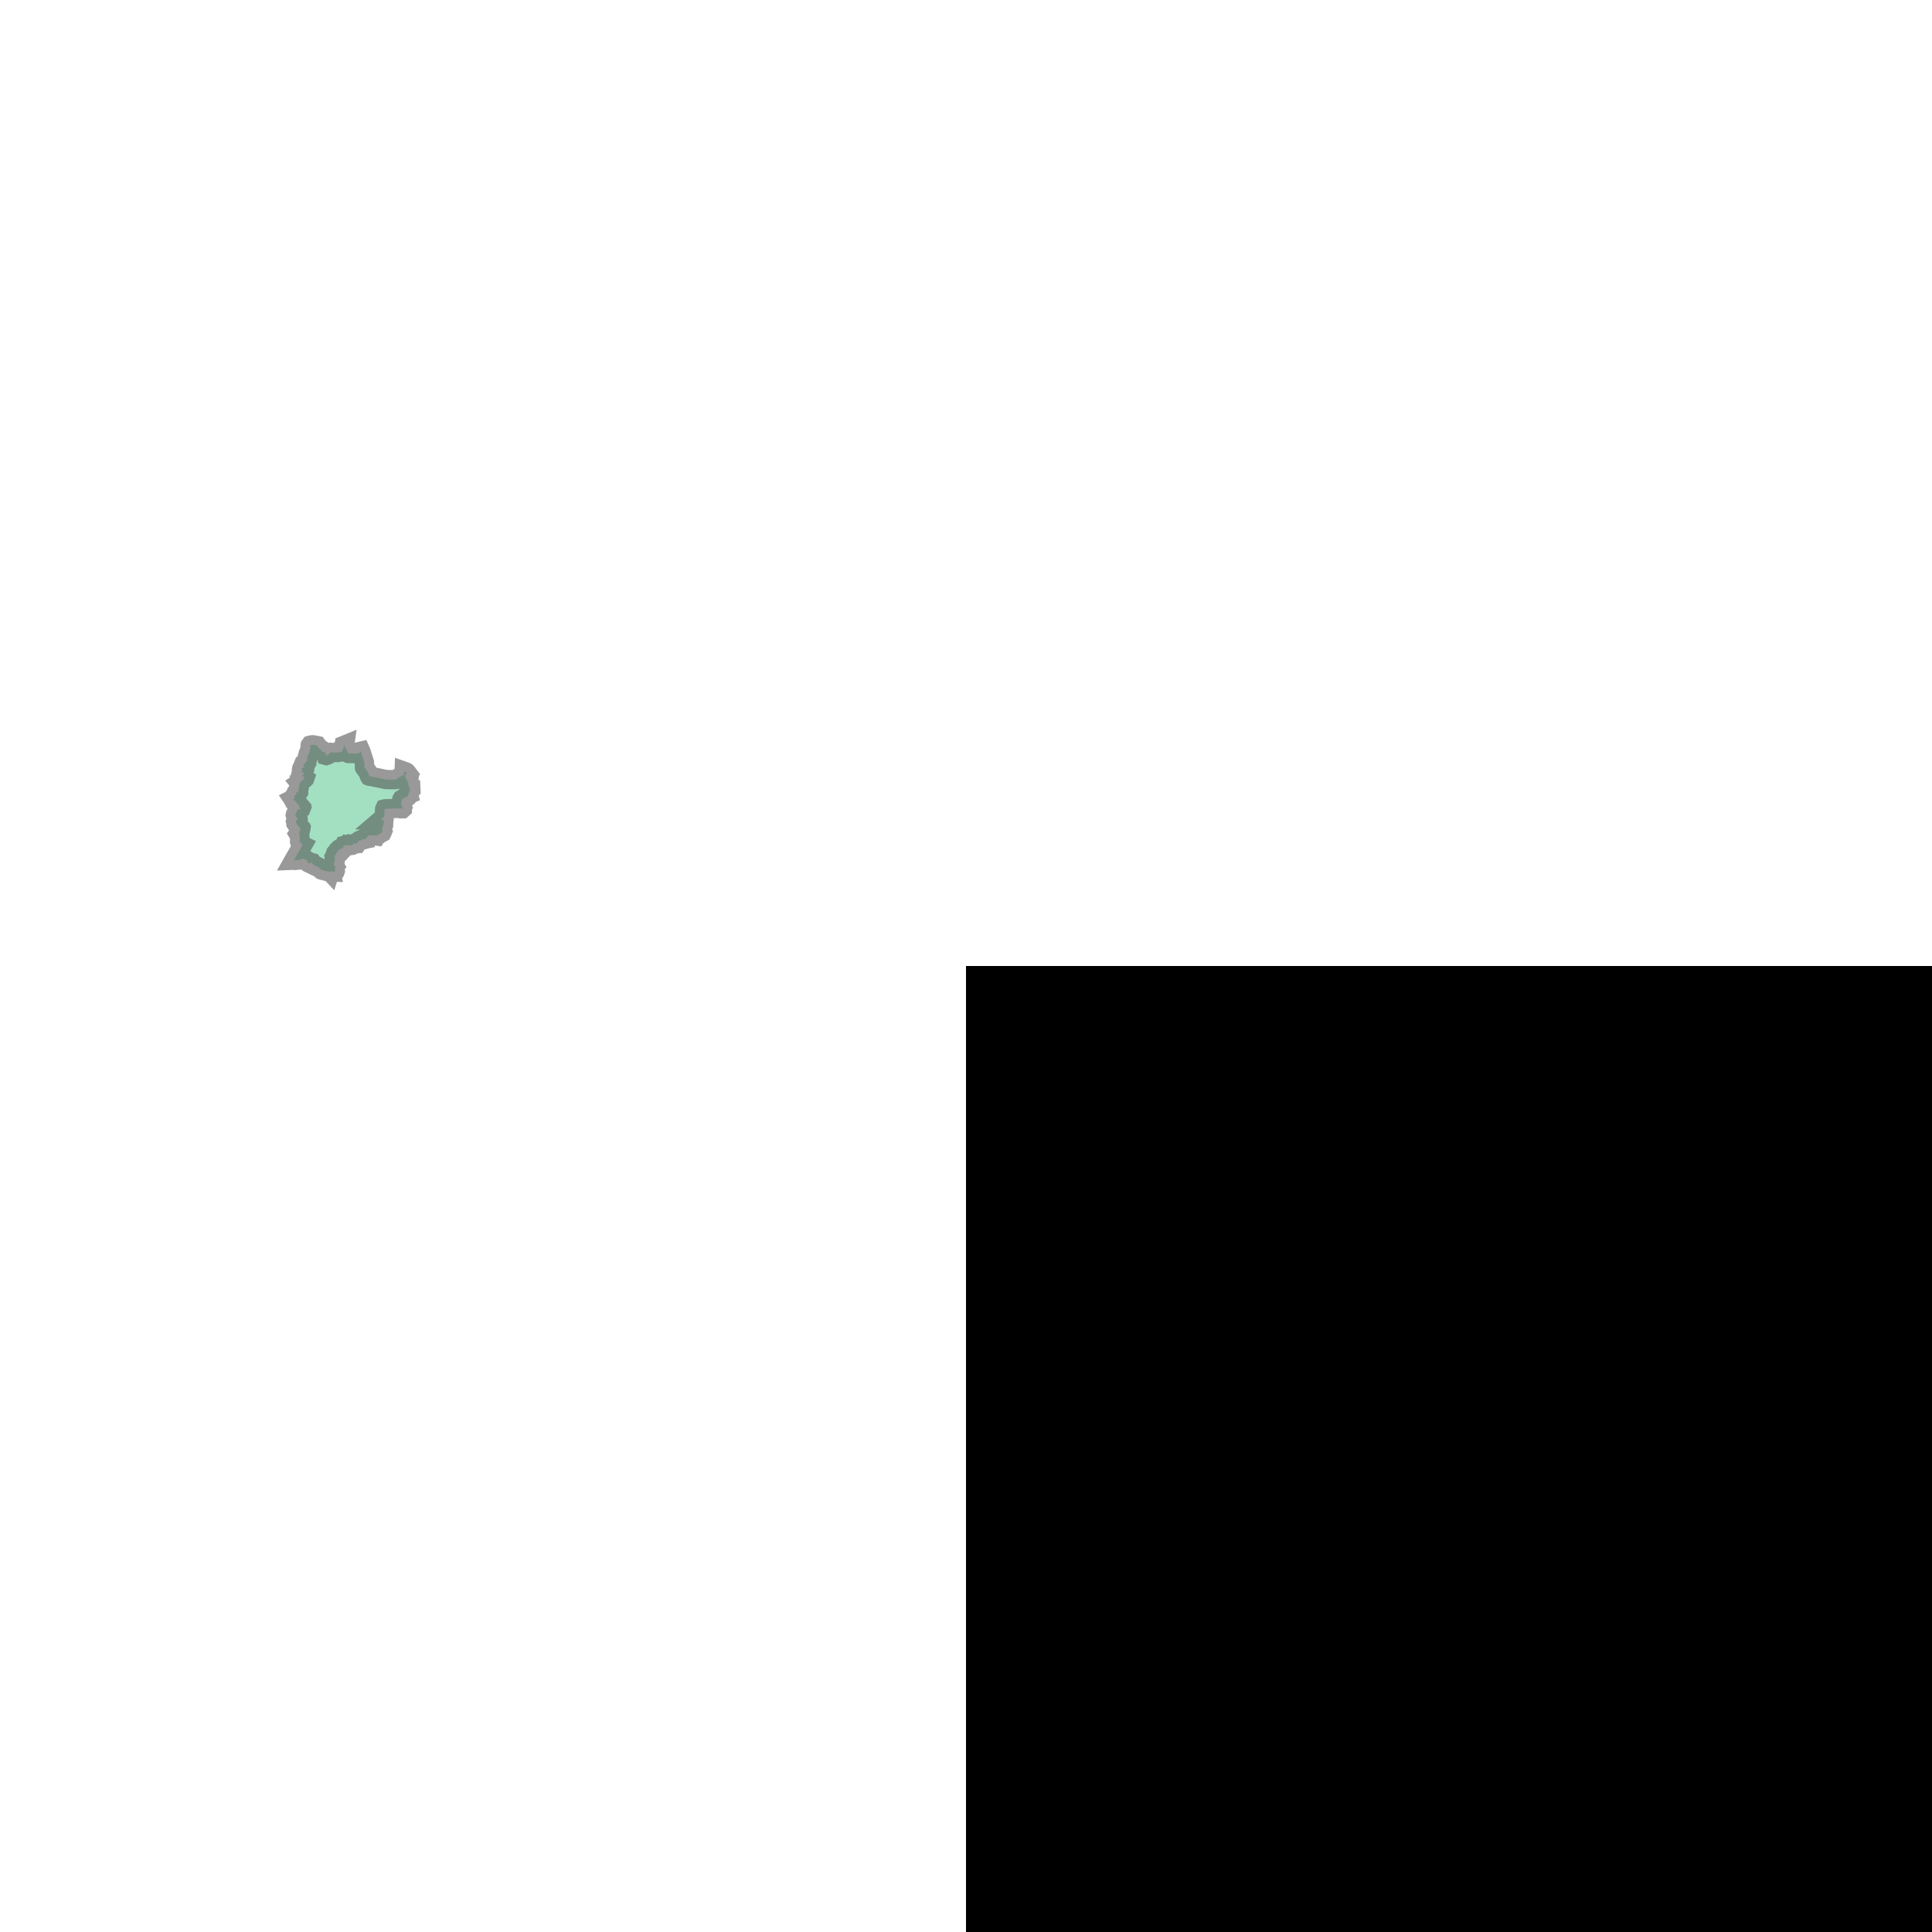 <svg viewBox="-100 -100 200 200" width="500" height="500"><rect width="200" height="200" fill="black" /><g transform-origin="center" transform="scale(1)"><path fill-rule="evenodd" fill="#66cc99" stroke="#555555" stroke-width="2.0" opacity="0.6" d="M -69.51,-17.507 L -69.51,-17.505 L -69.508,-17.434 L -69.511,-17.399 L -69.523,-17.369 L -69.537,-17.351 L -69.557,-17.331 L -69.597,-17.3 L -69.613,-17.295 L -69.664,-17.289 L -69.666,-17.288 L -69.649,-17.263 L -69.634,-17.207 L -69.623,-17.186 L -69.618,-17.184 L -69.601,-17.182 L -69.595,-17.18 L -69.541,-17.132 L -69.51,-17.112 L -69.483,-17.102 L -69.454,-17.097 L -69.427,-17.087 L -69.406,-17.063 L -69.401,-17.047 L -69.406,-17.041 L -69.413,-17.038 L -69.417,-17.032 L -69.414,-17.022 L -69.407,-17.016 L -69.364,-16.991 L -69.352,-16.978 L -69.326,-16.922 L -69.224,-16.818 L -69.211,-16.797 L -69.192,-16.743 L -69.182,-16.729 L -69.166,-16.719 L -69.131,-16.716 L -69.112,-16.711 L -69.054,-16.682 L -69.037,-16.67 L -69.021,-16.649 L -69.008,-16.634 L -69.035,-16.598 L -69.04,-16.581 L -69.038,-16.55 L -69.039,-16.492 L -69.037,-16.471 L -69.028,-16.454 L -69.002,-16.423 L -68.968,-16.406 L -68.856,-16.363 L -68.833,-16.329 L -68.844,-16.302 L -68.867,-16.287 L -68.919,-16.267 L -68.96,-16.223 L -68.982,-16.21 L -69.01,-16.219 L -69.043,-16.209 L -69.054,-16.208 L -69.065,-16.212 L -69.084,-16.227 L -69.095,-16.231 L -69.121,-16.231 L -69.145,-16.223 L -69.166,-16.21 L -69.185,-16.195 L -69.22,-16.153 L -69.242,-16.098 L -69.285,-15.995 L -69.327,-15.892 L -69.37,-15.789 L -69.412,-15.686 L -69.424,-15.656 L -69.43,-15.626 L -69.421,-15.596 L -69.356,-15.501 L -69.351,-15.482 L -69.349,-15.462 L -69.343,-15.442 L -69.33,-15.424 L -69.32,-15.419 L -69.293,-15.41 L -69.286,-15.405 L -69.285,-15.397 L -69.297,-15.367 L -69.291,-15.351 L -69.275,-15.33 L -69.256,-15.313 L -69.223,-15.302 L -69.209,-15.264 L -69.19,-15.262 L -69.166,-15.264 L -69.15,-15.252 L -69.148,-15.233 L -69.172,-15.211 L -69.196,-15.177 L -69.213,-15.161 L -69.272,-15.118 L -69.289,-15.102 L -69.346,-15.016 L -69.363,-15.001 L -69.384,-14.982 L -69.391,-14.964 L -69.386,-14.946 L -69.37,-14.908 L -69.368,-14.901 L -69.372,-14.819 L -69.371,-14.802 L -69.361,-14.788 L -69.339,-14.775 L -69.284,-14.76 L -69.268,-14.751 L -69.254,-14.722 L -69.247,-14.594 L -69.235,-14.574 L -69.215,-14.572 L -69.192,-14.577 L -69.17,-14.578 L -69.165,-14.566 L -69.167,-14.52 L -69.164,-14.503 L -69.158,-14.498 L -69.141,-14.494 L -69.134,-14.491 L -69.095,-14.446 L -69.075,-14.432 L -69.01,-14.397 L -68.99,-14.379 L -68.995,-14.359 L -69.008,-14.339 L -69.016,-14.321 L -69.017,-14.282 L -69.016,-14.263 L -69.01,-14.246 L -68.985,-14.228 L -68.951,-14.22 L -68.884,-14.211 L -68.864,-14.191 L -68.869,-14.156 L -68.894,-14.089 L -68.9,-14.055 L -68.906,-14.039 L -68.916,-14.025 L -68.97,-13.991 L -68.983,-13.972 L -68.989,-13.94 L -68.989,-13.904 L -68.993,-13.87 L -69.01,-13.844 L -69.023,-13.806 L -69.024,-13.792 L -69.021,-13.776 L -69.016,-13.765 L -69.016,-13.753 L -69.027,-13.738 L -69.081,-13.695 L -69.102,-13.667 L -69.088,-13.644 L -69.075,-13.643 L -69.044,-13.648 L -69.033,-13.646 L -69.024,-13.635 L -69.024,-13.623 L -69.026,-13.611 L -69.023,-13.597 L -69.015,-13.585 L -68.994,-13.563 L -68.986,-13.55 L -68.977,-13.526 L -68.971,-13.501 L -68.974,-13.479 L -68.963,-13.284 L -68.977,-13.205 L -68.98,-13.165 L -68.972,-13.046 L -68.974,-13.032 L -68.986,-12.933 L -68.987,-12.89 L -68.981,-12.868 L -68.949,-12.844 L -68.939,-12.82 L -68.927,-12.801 L -68.905,-12.804 L -68.892,-12.776 L -68.877,-12.755 L -68.856,-12.741 L -68.774,-12.719 L -68.766,-12.711 L -68.743,-12.666 L -68.753,-12.655 L -68.785,-12.646 L -68.795,-12.637 L -68.793,-12.62 L -68.784,-12.606 L -68.77,-12.594 L -68.74,-12.579 L -68.726,-12.566 L -68.715,-12.551 L -68.706,-12.536 L -68.7,-12.516 L -68.694,-12.507 L -68.684,-12.502 L -68.689,-12.493 L -68.714,-12.45 L -68.819,-12.269 L -68.923,-12.088 L -69.027,-11.907 L -69.132,-11.726 L -69.236,-11.545 L -69.34,-11.364 L -69.445,-11.183 L -69.549,-11.002 L -69.552,-10.996 L -69.556,-10.989 L -69.56,-10.983 L -69.563,-10.977 L -69.567,-10.971 L -69.571,-10.965 L -69.574,-10.959 L -69.578,-10.952 L -69.503,-10.955 L -69.463,-10.951 L -69.396,-10.935 L -69.363,-10.94 L -69.33,-10.949 L -69.294,-10.955 L -69.237,-10.953 L -69.159,-10.962 L -69.121,-10.971 L -69.087,-10.967 L -69.071,-10.97 L -68.997,-11.002 L -68.993,-11.002 L -68.983,-11.002 L -68.979,-11.002 L -68.955,-11 L -68.908,-11.013 L -68.884,-11.016 L -68.859,-11.01 L -68.832,-11 L -68.805,-10.995 L -68.775,-11.003 L -68.758,-11.012 L -68.774,-11.035 L -68.786,-11.059 L -68.791,-11.085 L -68.787,-11.126 L -68.784,-11.135 L -68.776,-11.141 L -68.758,-11.141 L -68.616,-11.112 L -68.588,-11.099 L -68.536,-11.062 L -68.493,-11.047 L -68.477,-11.045 L -68.46,-11.045 L -68.442,-11.048 L -68.428,-11.044 L -68.396,-11.014 L -68.378,-11.005 L -68.331,-11 L -68.314,-10.993 L -68.293,-10.979 L -68.274,-10.96 L -68.258,-10.939 L -68.244,-10.917 L -68.218,-10.858 L -68.204,-10.839 L -68.147,-10.78 L -68.112,-10.714 L -68.098,-10.698 L -68.075,-10.682 L -68.044,-10.667 L -68.027,-10.662 L -68.01,-10.66 L -67.982,-10.664 L -67.863,-10.659 L -67.848,-10.661 L -67.833,-10.665 L -67.814,-10.676 L -67.775,-10.707 L -67.756,-10.714 L -67.722,-10.705 L -67.705,-10.677 L -67.696,-10.64 L -67.685,-10.611 L -67.674,-10.599 L -67.643,-10.575 L -67.631,-10.56 L -67.611,-10.529 L -67.6,-10.515 L -67.585,-10.502 L -67.565,-10.496 L -67.529,-10.479 L -67.488,-10.465 L -67.468,-10.452 L -67.451,-10.436 L -67.437,-10.417 L -67.432,-10.406 L -67.432,-10.398 L -67.429,-10.39 L -67.418,-10.381 L -67.409,-10.379 L -67.365,-10.378 L -67.353,-10.376 L -67.343,-10.372 L -67.335,-10.366 L -67.334,-10.357 L -67.339,-10.335 L -67.338,-10.326 L -67.324,-10.319 L -67.301,-10.315 L -67.259,-10.314 L -67.241,-10.316 L -67.202,-10.327 L -67.185,-10.327 L -67.172,-10.32 L -67.165,-10.309 L -67.159,-10.297 L -67.152,-10.289 L -67.142,-10.286 L -67.121,-10.285 L -67.11,-10.283 L -67.064,-10.257 L -66.903,-10.093 L -66.771,-9.993 L -66.752,-9.983 L -66.67,-9.952 L -66.66,-9.945 L -66.655,-9.937 L -66.652,-9.926 L -66.649,-9.916 L -66.643,-9.908 L -66.632,-9.904 L -66.514,-9.884 L -66.453,-9.889 L -66.433,-9.886 L -66.413,-9.879 L -66.372,-9.856 L -66.355,-9.85 L -66.257,-9.835 L -66.239,-9.828 L -66.208,-9.808 L -66.191,-9.801 L -66.135,-9.795 L -66.132,-9.797 L -66.128,-9.801 L -66.124,-9.805 L -66.118,-9.806 L -66.113,-9.802 L -66.106,-9.79 L -66.102,-9.787 L -66.087,-9.785 L -66.082,-9.786 L -66.069,-9.79 L -66.043,-9.805 L -66.029,-9.808 L -66.01,-9.804 L -65.966,-9.777 L -65.947,-9.771 L -65.929,-9.77 L -65.915,-9.772 L -65.874,-9.781 L -65.862,-9.782 L -65.85,-9.775 L -65.834,-9.758 L -65.832,-9.765 L -65.827,-9.774 L -65.822,-9.782 L -65.817,-9.786 L -65.806,-9.784 L -65.804,-9.776 L -65.804,-9.765 L -65.803,-9.757 L -65.795,-9.738 L -65.789,-9.733 L -65.782,-9.746 L -65.78,-9.756 L -65.777,-9.763 L -65.772,-9.769 L -65.763,-9.772 L -65.725,-9.757 L -65.71,-9.756 L -65.714,-9.779 L -65.717,-9.791 L -65.713,-9.794 L -65.705,-9.793 L -65.697,-9.794 L -65.694,-9.794 L -65.684,-9.79 L -65.679,-9.789 L -65.673,-9.793 L -65.664,-9.803 L -65.658,-9.807 L -65.629,-9.827 L -65.614,-9.834 L -65.596,-9.838 L -65.584,-9.837 L -65.579,-9.833 L -65.577,-9.826 L -65.572,-9.819 L -65.571,-9.816 L -65.57,-9.806 L -65.568,-9.802 L -65.563,-9.799 L -65.551,-9.797 L -65.547,-9.795 L -65.535,-9.782 L -65.525,-9.768 L -65.521,-9.759 L -65.517,-9.743 L -65.511,-9.734 L -65.465,-9.696 L -65.452,-9.681 L -65.442,-9.68 L -65.416,-9.68 L -65.398,-9.687 L -65.371,-9.711 L -65.356,-9.742 L -65.354,-9.745 L -65.34,-9.79 L -65.33,-9.801 L -65.317,-9.813 L -65.304,-9.826 L -65.299,-9.841 L -65.304,-9.865 L -65.325,-9.905 L -65.333,-9.927 L -65.337,-9.967 L -65.333,-10.008 L -65.324,-10.046 L -65.306,-10.098 L -65.301,-10.12 L -65.299,-10.163 L -65.297,-10.173 L -65.287,-10.196 L -65.285,-10.207 L -65.288,-10.216 L -65.305,-10.242 L -65.316,-10.291 L -65.328,-10.314 L -65.365,-10.332 L -65.379,-10.351 L -65.39,-10.374 L -65.395,-10.392 L -65.395,-10.392 L -65.393,-10.4 L -65.391,-10.403 L -65.387,-10.407 L -65.411,-10.449 L -65.425,-10.463 L -65.45,-10.468 L -65.45,-10.475 L -65.438,-10.493 L -65.436,-10.499 L -65.437,-10.504 L -65.441,-10.513 L -65.442,-10.519 L -65.442,-10.528 L -65.439,-10.538 L -65.436,-10.547 L -65.432,-10.551 L -65.429,-10.561 L -65.436,-10.611 L -65.436,-10.626 L -65.419,-10.645 L -65.401,-10.655 L -65.387,-10.67 L -65.381,-10.698 L -65.382,-10.716 L -65.39,-10.754 L -65.405,-10.799 L -65.4,-10.812 L -65.36,-10.823 L -65.342,-10.835 L -65.327,-10.85 L -65.319,-10.865 L -65.313,-10.951 L -65.31,-10.957 L -65.305,-10.962 L -65.3,-10.97 L -65.299,-10.982 L -65.303,-10.991 L -65.31,-10.997 L -65.318,-11.002 L -65.326,-11.009 L -65.342,-11.033 L -65.343,-11.051 L -65.337,-11.068 L -65.333,-11.089 L -65.341,-11.107 L -65.38,-11.136 L -65.395,-11.153 L -65.398,-11.178 L -65.385,-11.194 L -65.368,-11.205 L -65.36,-11.219 L -65.366,-11.234 L -65.379,-11.242 L -65.389,-11.253 L -65.387,-11.278 L -65.374,-11.296 L -65.354,-11.311 L -65.335,-11.321 L -65.326,-11.328 L -65.33,-11.34 L -65.348,-11.361 L -65.354,-11.372 L -65.355,-11.382 L -65.353,-11.391 L -65.32,-11.476 L -65.292,-11.505 L -65.258,-11.495 L -65.233,-11.508 L -65.223,-11.517 L -65.216,-11.53 L -65.216,-11.54 L -65.224,-11.558 L -65.223,-11.571 L -65.219,-11.585 L -65.215,-11.588 L -65.207,-11.588 L -65.195,-11.592 L -65.174,-11.607 L -65.167,-11.616 L -65.191,-11.623 L -65.193,-11.632 L -65.189,-11.657 L -65.191,-11.667 L -65.2,-11.682 L -65.202,-11.691 L -65.202,-11.728 L -65.196,-11.742 L -65.182,-11.757 L -65.164,-11.77 L -65.151,-11.773 L -65.144,-11.764 L -65.138,-11.715 L -65.134,-11.703 L -65.128,-11.695 L -65.113,-11.691 L -65.11,-11.7 L -65.114,-11.723 L -65.099,-11.736 L -65.081,-11.743 L -65.066,-11.753 L -65.056,-11.786 L -65.043,-11.808 L -65.038,-11.819 L -65.037,-11.828 L -65.039,-11.849 L -65.038,-11.858 L -65.034,-11.88 L -65.028,-11.889 L -65.018,-11.894 L -65.015,-11.894 L -65.005,-11.898 L -64.998,-11.909 L -64.996,-11.921 L -65.001,-11.931 L -65.015,-11.95 L -65.016,-11.968 L -65.009,-11.984 L -64.997,-11.996 L -64.983,-12.004 L -64.968,-12.008 L -64.925,-12.01 L -64.904,-12.014 L -64.884,-12.021 L -64.862,-12.025 L -64.84,-12.017 L -64.828,-12.022 L -64.809,-12.026 L -64.793,-12.033 L -64.785,-12.047 L -64.78,-12.068 L -64.769,-12.086 L -64.737,-12.12 L -64.744,-12.134 L -64.74,-12.145 L -64.728,-12.15 L -64.716,-12.147 L -64.714,-12.138 L -64.71,-12.112 L -64.706,-12.106 L -64.69,-12.104 L -64.686,-12.11 L -64.682,-12.127 L -64.682,-12.135 L -64.689,-12.147 L -64.689,-12.154 L -64.686,-12.159 L -64.677,-12.168 L -64.675,-12.171 L -64.665,-12.181 L -64.641,-12.195 L -64.593,-12.216 L -64.581,-12.217 L -64.555,-12.218 L -64.548,-12.219 L -64.532,-12.232 L -64.511,-12.243 L -64.51,-12.24 L -64.51,-12.237 L -64.509,-12.236 L -64.494,-12.238 L -64.489,-12.239 L -64.473,-12.253 L -64.469,-12.261 L -64.468,-12.273 L -64.469,-12.295 L -64.474,-12.316 L -64.492,-12.357 L -64.49,-12.374 L -64.484,-12.378 L -64.462,-12.385 L -64.453,-12.39 L -64.444,-12.4 L -64.432,-12.421 L -64.425,-12.431 L -64.411,-12.445 L -64.396,-12.457 L -64.377,-12.466 L -64.353,-12.469 L -64.313,-12.462 L -64.298,-12.466 L -64.288,-12.497 L -64.278,-12.499 L -64.269,-12.497 L -64.264,-12.495 L -64.257,-12.491 L -64.246,-12.479 L -64.237,-12.475 L -64.215,-12.474 L -64.198,-12.479 L -64.183,-12.488 L -64.155,-12.517 L -64.145,-12.52 L -64.135,-12.511 L -64.12,-12.49 L -64.104,-12.507 L -64.044,-12.509 L -64.023,-12.538 L -64.004,-12.535 L -63.972,-12.524 L -63.959,-12.528 L -63.95,-12.537 L -63.939,-12.544 L -63.921,-12.544 L -63.909,-12.534 L -63.902,-12.525 L -63.897,-12.516 L -63.863,-12.475 L -63.863,-12.469 L -63.846,-12.467 L -63.815,-12.457 L -63.801,-12.455 L -63.658,-12.475 L -63.655,-12.478 L -63.6,-12.506 L -63.559,-12.54 L -63.542,-12.548 L -63.52,-12.551 L -63.508,-12.552 L -63.496,-12.553 L -63.486,-12.557 L -63.476,-12.565 L -63.469,-12.576 L -63.467,-12.586 L -63.466,-12.595 L -63.463,-12.605 L -63.454,-12.612 L -63.445,-12.615 L -63.438,-12.619 L -63.435,-12.63 L -63.431,-12.637 L -63.393,-12.665 L -63.371,-12.67 L -63.359,-12.675 L -63.33,-12.697 L -63.318,-12.702 L -63.247,-12.701 L -63.236,-12.699 L -63.232,-12.691 L -63.223,-12.683 L -63.202,-12.668 L -63.197,-12.667 L -63.186,-12.668 L -63.181,-12.668 L -63.176,-12.664 L -63.172,-12.652 L -63.167,-12.647 L -63.139,-12.636 L -63.137,-12.634 L -63.125,-12.636 L -63.105,-12.645 L -63.075,-12.653 L -63.065,-12.666 L -63.058,-12.702 L -63.054,-12.708 L -63.047,-12.714 L -63.043,-12.719 L -63.051,-12.731 L -63.052,-12.736 L -63.051,-12.742 L -63.048,-12.747 L -63.026,-12.766 L -63.015,-12.778 L -63.01,-12.788 L -63.007,-12.81 L -62.999,-12.829 L -62.988,-12.844 L -62.975,-12.853 L -62.964,-12.857 L -62.955,-12.858 L -62.947,-12.855 L -62.938,-12.849 L -62.929,-12.846 L -62.924,-12.853 L -62.92,-12.862 L -62.868,-12.929 L -62.865,-12.936 L -62.86,-12.94 L -62.849,-12.942 L -62.839,-12.943 L -62.831,-12.945 L -62.827,-12.95 L -62.825,-12.959 L -62.82,-12.975 L -62.807,-12.989 L -62.79,-13.001 L -62.77,-13.01 L -62.769,-12.991 L -62.758,-12.985 L -62.741,-12.985 L -62.722,-12.983 L -62.709,-12.975 L -62.699,-12.967 L -62.687,-12.965 L -62.667,-12.976 L -62.658,-12.985 L -62.651,-12.992 L -62.648,-13.002 L -62.645,-13.025 L -62.642,-13.03 L -62.555,-13.067 L -62.493,-13.065 L -62.472,-13.068 L -62.458,-13.078 L -62.431,-13.11 L -62.429,-13.115 L -62.427,-13.125 L -62.424,-13.127 L -62.41,-13.126 L -62.407,-13.127 L -62.39,-13.137 L -62.382,-13.14 L -62.335,-13.145 L -62.322,-13.144 L -62.311,-13.134 L -62.29,-13.142 L -62.274,-13.138 L -62.259,-13.131 L -62.222,-13.121 L -62.212,-13.12 L -62.201,-13.123 L -62.174,-13.141 L -62.172,-13.118 L -62.162,-13.121 L -62.14,-13.147 L -62.129,-13.151 L -62.12,-13.149 L -62.115,-13.15 L -62.113,-13.165 L -62.112,-13.232 L -62.109,-13.249 L -62.099,-13.263 L -62.078,-13.278 L -62.034,-13.326 L -62.02,-13.333 L -62.019,-13.337 L -62.003,-13.36 L -61.998,-13.364 L -61.975,-13.374 L -61.958,-13.385 L -61.91,-13.432 L -61.899,-13.439 L -61.88,-13.449 L -61.872,-13.456 L -61.869,-13.464 L -61.848,-13.531 L -61.836,-13.541 L -61.814,-13.544 L -61.794,-13.54 L -61.774,-13.533 L -61.754,-13.53 L -61.735,-13.538 L -61.716,-13.527 L -61.693,-13.518 L -61.668,-13.513 L -61.597,-13.506 L -61.593,-13.507 L -61.588,-13.508 L -61.561,-13.533 L -61.551,-13.538 L -61.503,-13.548 L -61.459,-13.544 L -61.415,-13.528 L -61.348,-13.494 L -61.332,-13.495 L -61.317,-13.501 L -61.281,-13.507 L -61.26,-13.52 L -61.249,-13.524 L -61.238,-13.524 L -61.215,-13.517 L -61.149,-13.52 L -61.139,-13.514 L -61.134,-13.494 L -61.119,-13.484 L -61.076,-13.478 L -61.072,-13.474 L -61.06,-13.467 L -61.047,-13.465 L -61.041,-13.475 L -61.041,-13.515 L -61.022,-13.535 L -60.978,-13.543 L -60.929,-13.546 L -60.897,-13.553 L -60.878,-13.57 L -60.871,-13.575 L -60.802,-13.604 L -60.726,-13.663 L -60.653,-13.719 L -60.618,-13.737 L -60.595,-13.742 L -60.589,-13.745 L -60.585,-13.749 L -60.58,-13.761 L -60.575,-13.766 L -60.566,-13.77 L -60.491,-13.788 L -60.473,-13.798 L -60.465,-13.817 L -60.463,-13.843 L -60.457,-13.871 L -60.449,-13.897 L -60.439,-13.918 L -60.43,-13.927 L -60.409,-13.945 L -60.407,-13.95 L -60.412,-13.961 L -60.405,-13.967 L -60.396,-13.971 L -60.39,-13.975 L -60.387,-13.983 L -60.388,-13.989 L -60.397,-14.008 L -60.409,-14.055 L -60.419,-14.077 L -60.437,-14.092 L -60.461,-14.099 L -60.468,-14.104 L -60.474,-14.117 L -60.478,-14.14 L -60.479,-14.163 L -60.476,-14.176 L -60.462,-14.198 L -60.462,-14.224 L -60.466,-14.251 L -60.464,-14.278 L -60.454,-14.297 L -60.4,-14.341 L -60.391,-14.357 L -60.377,-14.42 L -60.344,-14.491 L -60.338,-14.533 L -60.369,-14.543 L -60.353,-14.575 L -60.304,-14.608 L -60.292,-14.63 L -60.289,-14.691 L -60.285,-14.773 L -60.281,-14.855 L -60.277,-14.937 L -60.273,-15.019 L -60.27,-15.083 L -60.275,-15.095 L -60.389,-15.096 L -60.582,-15.099 L -60.529,-15.144 L -60.46,-15.224 L -60.352,-15.35 L -60.26,-15.456 L -60.246,-15.478 L -60.238,-15.503 L -60.225,-15.651 L -60.207,-15.853 L -60.194,-16.001 L -60.187,-16.109 L -60.18,-16.222 L -60.161,-16.265 L -60.13,-16.273 L -60.06,-16.275 L -59.87,-16.282 L -59.68,-16.289 L -59.489,-16.295 L -59.299,-16.302 L -59.108,-16.309 L -58.918,-16.315 L -58.727,-16.322 L -58.537,-16.329 L -58.465,-16.331 L -58.442,-16.328 L -58.422,-16.318 L -58.414,-16.309 L -58.4,-16.284 L -58.393,-16.279 L -58.35,-16.28 L -58.34,-16.289 L -58.335,-16.387 L -58.339,-16.4 L -58.362,-16.419 L -58.364,-16.437 L -58.343,-16.473 L -58.356,-16.51 L -58.456,-16.619 L -58.473,-16.65 L -58.48,-16.684 L -58.477,-16.727 L -58.456,-16.802 L -58.453,-16.841 L -58.455,-16.848 L -58.464,-16.866 L -58.467,-16.876 L -58.466,-16.887 L -58.456,-16.937 L -58.439,-16.967 L -58.432,-16.985 L -58.427,-17.055 L -58.422,-17.071 L -58.411,-17.088 L -58.406,-17.11 L -58.405,-17.2 L -58.399,-17.237 L -58.381,-17.267 L -58.344,-17.287 L -58.312,-17.291 L -58.302,-17.294 L -58.292,-17.3 L -58.274,-17.314 L -58.265,-17.32 L -58.256,-17.323 L -58.24,-17.325 L -58.232,-17.33 L -58.22,-17.344 L -58.204,-17.377 L -58.188,-17.389 L -58.175,-17.392 L -58.163,-17.393 L -58.152,-17.396 L -58.139,-17.405 L -58.112,-17.434 L -58.101,-17.441 L -58.066,-17.456 L -58.054,-17.462 L -58.01,-17.497 L -57.981,-17.509 L -57.944,-17.518 L -57.906,-17.52 L -57.877,-17.512 L -57.854,-17.509 L -57.837,-17.511 L -57.814,-17.52 L -57.801,-17.533 L -57.791,-17.556 L -57.788,-17.581 L -57.79,-17.604 L -57.788,-17.62 L -57.788,-17.659 L -57.786,-17.678 L -57.778,-17.696 L -57.768,-17.709 L -57.755,-17.721 L -57.74,-17.73 L -57.724,-17.737 L -57.733,-17.768 L -57.729,-17.779 L -57.711,-17.801 L -57.697,-17.825 L -57.699,-17.843 L -57.73,-17.846 L -57.637,-18.001 L -57.585,-18.123 L -57.551,-18.184 L -57.511,-18.206 L -57.491,-18.206 L -57.475,-18.208 L -57.466,-18.218 L -57.467,-18.24 L -57.536,-18.24 L -57.554,-18.245 L -57.567,-18.256 L -57.583,-18.306 L -57.63,-18.448 L -57.677,-18.591 L -57.724,-18.734 L -57.771,-18.876 L -57.782,-18.91 L -57.742,-18.914 L -57.732,-18.922 L -57.728,-18.942 L -57.722,-19.001 L -57.716,-19.045 L -57.772,-19.049 L -57.789,-19.059 L -57.812,-19.105 L -57.843,-19.167 L -57.912,-19.303 L -57.98,-19.439 L -58.011,-19.501 L -58.011,-19.501 L -58.011,-19.501 L -58.024,-19.526 L -58.05,-19.58 L -58.077,-19.635 L -58.09,-19.659 L -58.125,-19.73 L -58.117,-19.758 L -58.041,-19.823 L -57.96,-19.893 L -57.86,-19.98 L -57.87,-19.993 L -57.881,-20.009 L -57.896,-20.024 L -57.918,-20.034 L -57.943,-20.028 L -57.959,-20.026 L -57.966,-20.031 L -57.969,-20.04 L -57.976,-20.048 L -57.986,-20.053 L -57.997,-20.055 L -58.022,-20.065 L -58.054,-20.108 L -58.08,-20.117 L -58.086,-20.121 L -58.098,-20.138 L -58.104,-20.144 L -58.116,-20.15 L -58.159,-20.165 L -58.16,-20.139 L -58.145,-20.086 L -58.143,-20.065 L -58.144,-20.023 L -58.142,-20.001 L -58.145,-19.97 L -58.162,-19.912 L -58.164,-19.88 L -58.161,-19.847 L -58.164,-19.833 L -58.175,-19.821 L -58.214,-19.798 L -58.308,-19.744 L -58.401,-19.689 L -58.494,-19.634 L -58.588,-19.579 L -58.681,-19.525 L -58.774,-19.47 L -58.867,-19.415 L -58.961,-19.361 L -59.011,-19.331 L -59.04,-19.312 L -59.07,-19.291 L -59.09,-19.287 L -59.171,-19.288 L -59.359,-19.29 L -59.547,-19.292 L -59.736,-19.295 L -59.924,-19.297 L -60.006,-19.298 L -60.157,-19.329 L -60.495,-19.398 L -60.834,-19.468 L -61.172,-19.537 L -61.511,-19.607 L -61.532,-19.61 L -61.58,-19.617 L -61.627,-19.624 L -61.648,-19.627 L -61.737,-19.64 L -61.753,-19.646 L -61.761,-19.658 L -61.78,-19.707 L -61.808,-19.78 L -61.836,-19.854 L -61.864,-19.927 L -61.893,-20.001 L -61.906,-20.027 L -61.918,-20.053 L -61.925,-20.065 L -61.931,-20.078 L -61.944,-20.104 L -61.961,-20.128 L -61.978,-20.152 L -61.994,-20.176 L -62.011,-20.2 L -62.056,-20.26 L -62.1,-20.321 L -62.145,-20.382 L -62.19,-20.443 L -62.211,-20.471 L -62.232,-20.501 L -62.269,-20.553 L -62.277,-20.58 L -62.276,-20.671 L -62.275,-20.759 L -62.274,-20.855 L -62.272,-21 L -62.272,-21.001 L -62.276,-21.067 L -62.308,-21.169 L -62.34,-21.273 L -62.375,-21.384 L -62.412,-21.501 L -62.446,-21.607 L -62.493,-21.752 L -62.529,-21.865 L -62.573,-22.001 L -62.599,-22.09 L -62.628,-22.185 L -62.65,-22.234 L -62.659,-22.232 L -62.662,-22.225 L -62.663,-22.216 L -62.667,-22.207 L -62.679,-22.195 L -62.722,-22.166 L -62.769,-22.145 L -62.783,-22.131 L -62.791,-22.113 L -62.791,-22.082 L -62.798,-22.069 L -62.795,-22.061 L -62.795,-22.051 L -62.801,-22.013 L -62.804,-22.004 L -62.819,-22.001 L -62.862,-21.993 L -63.01,-22.001 L -63.01,-22.001 L -63.325,-21.999 L -63.639,-21.997 L -63.678,-22.004 L -63.694,-22.012 L -63.74,-22.051 L -63.752,-22.046 L -63.793,-22.012 L -63.813,-22.003 L -63.906,-21.997 L -63.933,-22.002 L -63.948,-22.008 L -63.951,-22.011 L -63.951,-22.017 L -63.961,-22.039 L -63.965,-22.059 L -63.968,-22.067 L -63.976,-22.074 L -63.983,-22.077 L -63.99,-22.079 L -63.996,-22.083 L -64.004,-22.099 L -64.02,-22.155 L -64.051,-22.229 L -64.059,-22.24 L -64.079,-22.251 L -64.086,-22.258 L -64.161,-22.438 L -64.185,-22.471 L -64.236,-22.517 L -64.251,-22.541 L -64.294,-22.691 L -64.295,-22.763 L -64.303,-22.782 L -64.327,-22.859 L -64.325,-22.872 L -64.344,-22.864 L -64.348,-22.817 L -64.36,-22.803 L -64.352,-22.779 L -64.356,-22.752 L -64.369,-22.73 L -64.391,-22.721 L -64.402,-22.712 L -64.428,-22.659 L -64.438,-22.652 L -64.447,-22.649 L -64.454,-22.643 L -64.456,-22.628 L -64.455,-22.617 L -64.45,-22.597 L -64.449,-22.587 L -64.446,-22.576 L -64.437,-22.567 L -64.43,-22.557 L -64.428,-22.542 L -64.484,-22.491 L -64.498,-22.473 L -64.504,-22.45 L -64.508,-22.444 L -64.526,-22.433 L -64.531,-22.426 L -64.531,-22.416 L -64.523,-22.396 L -64.525,-22.385 L -64.538,-22.374 L -64.559,-22.361 L -64.572,-22.343 L -64.562,-22.32 L -64.549,-22.305 L -64.542,-22.292 L -64.543,-22.275 L -64.552,-22.255 L -64.56,-22.243 L -64.587,-22.213 L -64.596,-22.207 L -64.616,-22.202 L -64.639,-22.192 L -64.658,-22.178 L -64.679,-22.175 L -64.687,-22.173 L -64.695,-22.174 L -64.714,-22.182 L -64.723,-22.183 L -64.762,-22.174 L -64.832,-22.138 L -65.02,-22.097 L -65.19,-22.098 L -65.457,-22.101 L -65.51,-22.096 L -65.58,-22.086 L -65.589,-22.087 L -65.593,-22.091 L -65.598,-22.096 L -65.605,-22.099 L -65.745,-22.114 L -65.775,-22.105 L -65.805,-22.086 L -65.933,-21.945 L -65.954,-21.933 L -66.047,-21.918 L -66.052,-21.913 L -66.064,-21.864 L -66.094,-21.833 L -66.138,-21.812 L -66.222,-21.787 L -66.24,-21.792 L -66.288,-21.957 L -66.297,-22.05 L -66.302,-22.065 L -66.308,-22.077 L -66.31,-22.078 L -66.314,-22.076 L -66.327,-22.077 L -66.335,-22.082 L -66.343,-22.09 L -66.349,-22.1 L -66.353,-22.11 L -66.377,-22.127 L -66.51,-22.163 L -66.627,-22.193 L -66.631,-22.197 L -66.633,-22.205 L -66.636,-22.211 L -66.641,-22.213 L -66.658,-22.207 L -66.677,-22.205 L -66.688,-22.202 L -66.699,-22.201 L -66.713,-22.206 L -66.736,-22.225 L -66.749,-22.245 L -66.756,-22.268 L -66.768,-22.343 L -66.775,-22.365 L -66.788,-22.38 L -66.791,-22.388 L -66.784,-22.417 L -66.785,-22.428 L -66.796,-22.435 L -66.909,-22.468 L -66.935,-22.481 L -66.956,-22.501 L -66.965,-22.514 L -66.978,-22.523 L -66.994,-22.526 L -67.016,-22.524 L -67.033,-22.525 L -67.024,-22.618 L -67.027,-22.639 L -67.038,-22.655 L -67.113,-22.71 L -67.143,-22.743 L -67.194,-22.822 L -67.51,-22.886 L -67.547,-22.893 L -67.617,-22.897 L -67.771,-22.889 L -67.804,-22.879 L -67.811,-22.872 L -67.833,-22.84 L -67.838,-22.841 L -67.876,-22.834 L -67.887,-22.819 L -67.891,-22.793 L -67.891,-22.716 L -67.859,-22.567 L -67.859,-22.547 L -67.89,-22.491 L -67.898,-22.441 L -67.907,-22.42 L -67.945,-22.354 L -67.952,-22.334 L -67.952,-22.314 L -67.935,-22.252 L -67.936,-22.232 L -67.945,-22.208 L -67.973,-22.171 L -67.977,-22.16 L -67.973,-22.15 L -67.961,-22.134 L -67.957,-22.125 L -67.961,-22.103 L -67.973,-22.079 L -67.99,-22.058 L -68.01,-22.045 L -68.059,-22.001 L -68.083,-21.98 L -68.092,-21.968 L -68.096,-21.954 L -68.108,-21.79 L -68.128,-21.712 L -68.191,-21.606 L -68.198,-21.572 L -68.194,-21.328 L -68.208,-21.284 L -68.416,-20.96 L -68.432,-20.945 L -68.454,-20.94 L -68.496,-20.942 L -68.51,-20.94 L -68.532,-20.928 L -68.555,-20.914 L -68.572,-20.872 L -68.573,-20.743 L -68.565,-20.72 L -68.55,-20.699 L -68.482,-20.643 L -68.481,-20.625 L -68.51,-20.602 L -68.536,-20.592 L -68.583,-20.563 L -68.686,-20.517 L -68.708,-20.501 L -68.73,-20.479 L -68.751,-20.452 L -68.765,-20.421 L -68.769,-20.391 L -68.758,-20.364 L -68.735,-20.348 L -68.679,-20.329 L -68.718,-20.262 L -68.729,-20.229 L -68.728,-20.19 L -68.723,-20.161 L -68.726,-20.151 L -68.759,-20.144 L -68.789,-20.126 L -68.793,-20.107 L -68.776,-20.09 L -68.653,-20.054 L -68.622,-20.051 L -68.608,-20.054 L -68.597,-20.057 L -68.588,-20.056 L -68.579,-20.045 L -68.575,-20.035 L -68.566,-20.001 L -68.565,-19.981 L -68.545,-19.935 L -68.542,-19.92 L -68.543,-19.914 L -68.547,-19.908 L -68.552,-19.894 L -68.553,-19.865 L -68.554,-19.858 L -68.561,-19.844 L -68.571,-19.838 L -68.602,-19.825 L -68.619,-19.813 L -68.65,-19.782 L -68.698,-19.746 L -68.705,-19.734 L -68.703,-19.716 L -68.69,-19.695 L -68.649,-19.66 L -68.631,-19.642 L -68.577,-19.565 L -68.532,-19.501 L -68.532,-19.501 L -68.51,-19.472 L -68.496,-19.458 L -68.456,-19.441 L -68.448,-19.435 L -68.455,-19.415 L -68.473,-19.395 L -68.493,-19.377 L -68.6,-19.303 L -68.636,-19.291 L -68.663,-19.274 L -68.698,-19.216 L -68.721,-19.192 L -68.815,-19.113 L -68.847,-19.092 L -68.895,-19.077 L -68.909,-19.068 L -68.92,-19.054 L -68.943,-19.001 L -68.962,-18.969 L -68.974,-18.956 L -68.99,-18.946 L -68.96,-18.908 L -68.952,-18.889 L -68.951,-18.867 L -68.955,-18.857 L -69.01,-18.745 L -69.011,-18.745 L -69.011,-18.744 L -69.011,-18.743 L -69.003,-18.73 L -69.001,-18.716 L -69.003,-18.703 L -69.01,-18.69 L -69.034,-18.649 L -69.043,-18.6 L -69.042,-18.549 L -69.035,-18.501 L -69.034,-18.478 L -69.042,-18.458 L -69.078,-18.399 L -69.082,-18.382 L -69.079,-18.328 L -69.081,-18.319 L -69.096,-18.277 L -69.097,-18.268 L -69.097,-18.258 L -69.1,-18.234 L -69.111,-18.218 L -69.141,-18.187 L -69.155,-18.14 L -69.126,-18.111 L -69.089,-18.083 L -69.082,-18.04 L -69.082,-18.039 L -69.092,-18.023 L -69.104,-18.024 L -69.12,-18.03 L -69.141,-18.031 L -69.158,-18.026 L -69.174,-18.019 L -69.204,-18.001 L -69.228,-17.996 L -69.235,-17.993 L -69.242,-17.987 L -69.262,-17.964 L -69.278,-17.968 L -69.29,-17.977 L -69.302,-17.976 L -69.318,-17.952 L -69.327,-17.915 L -69.328,-17.842 L -69.334,-17.806 L -69.359,-17.759 L -69.395,-17.721 L -69.476,-17.652 L -69.497,-17.621 L -69.506,-17.585 L -69.51,-17.507 z" /></g></svg>